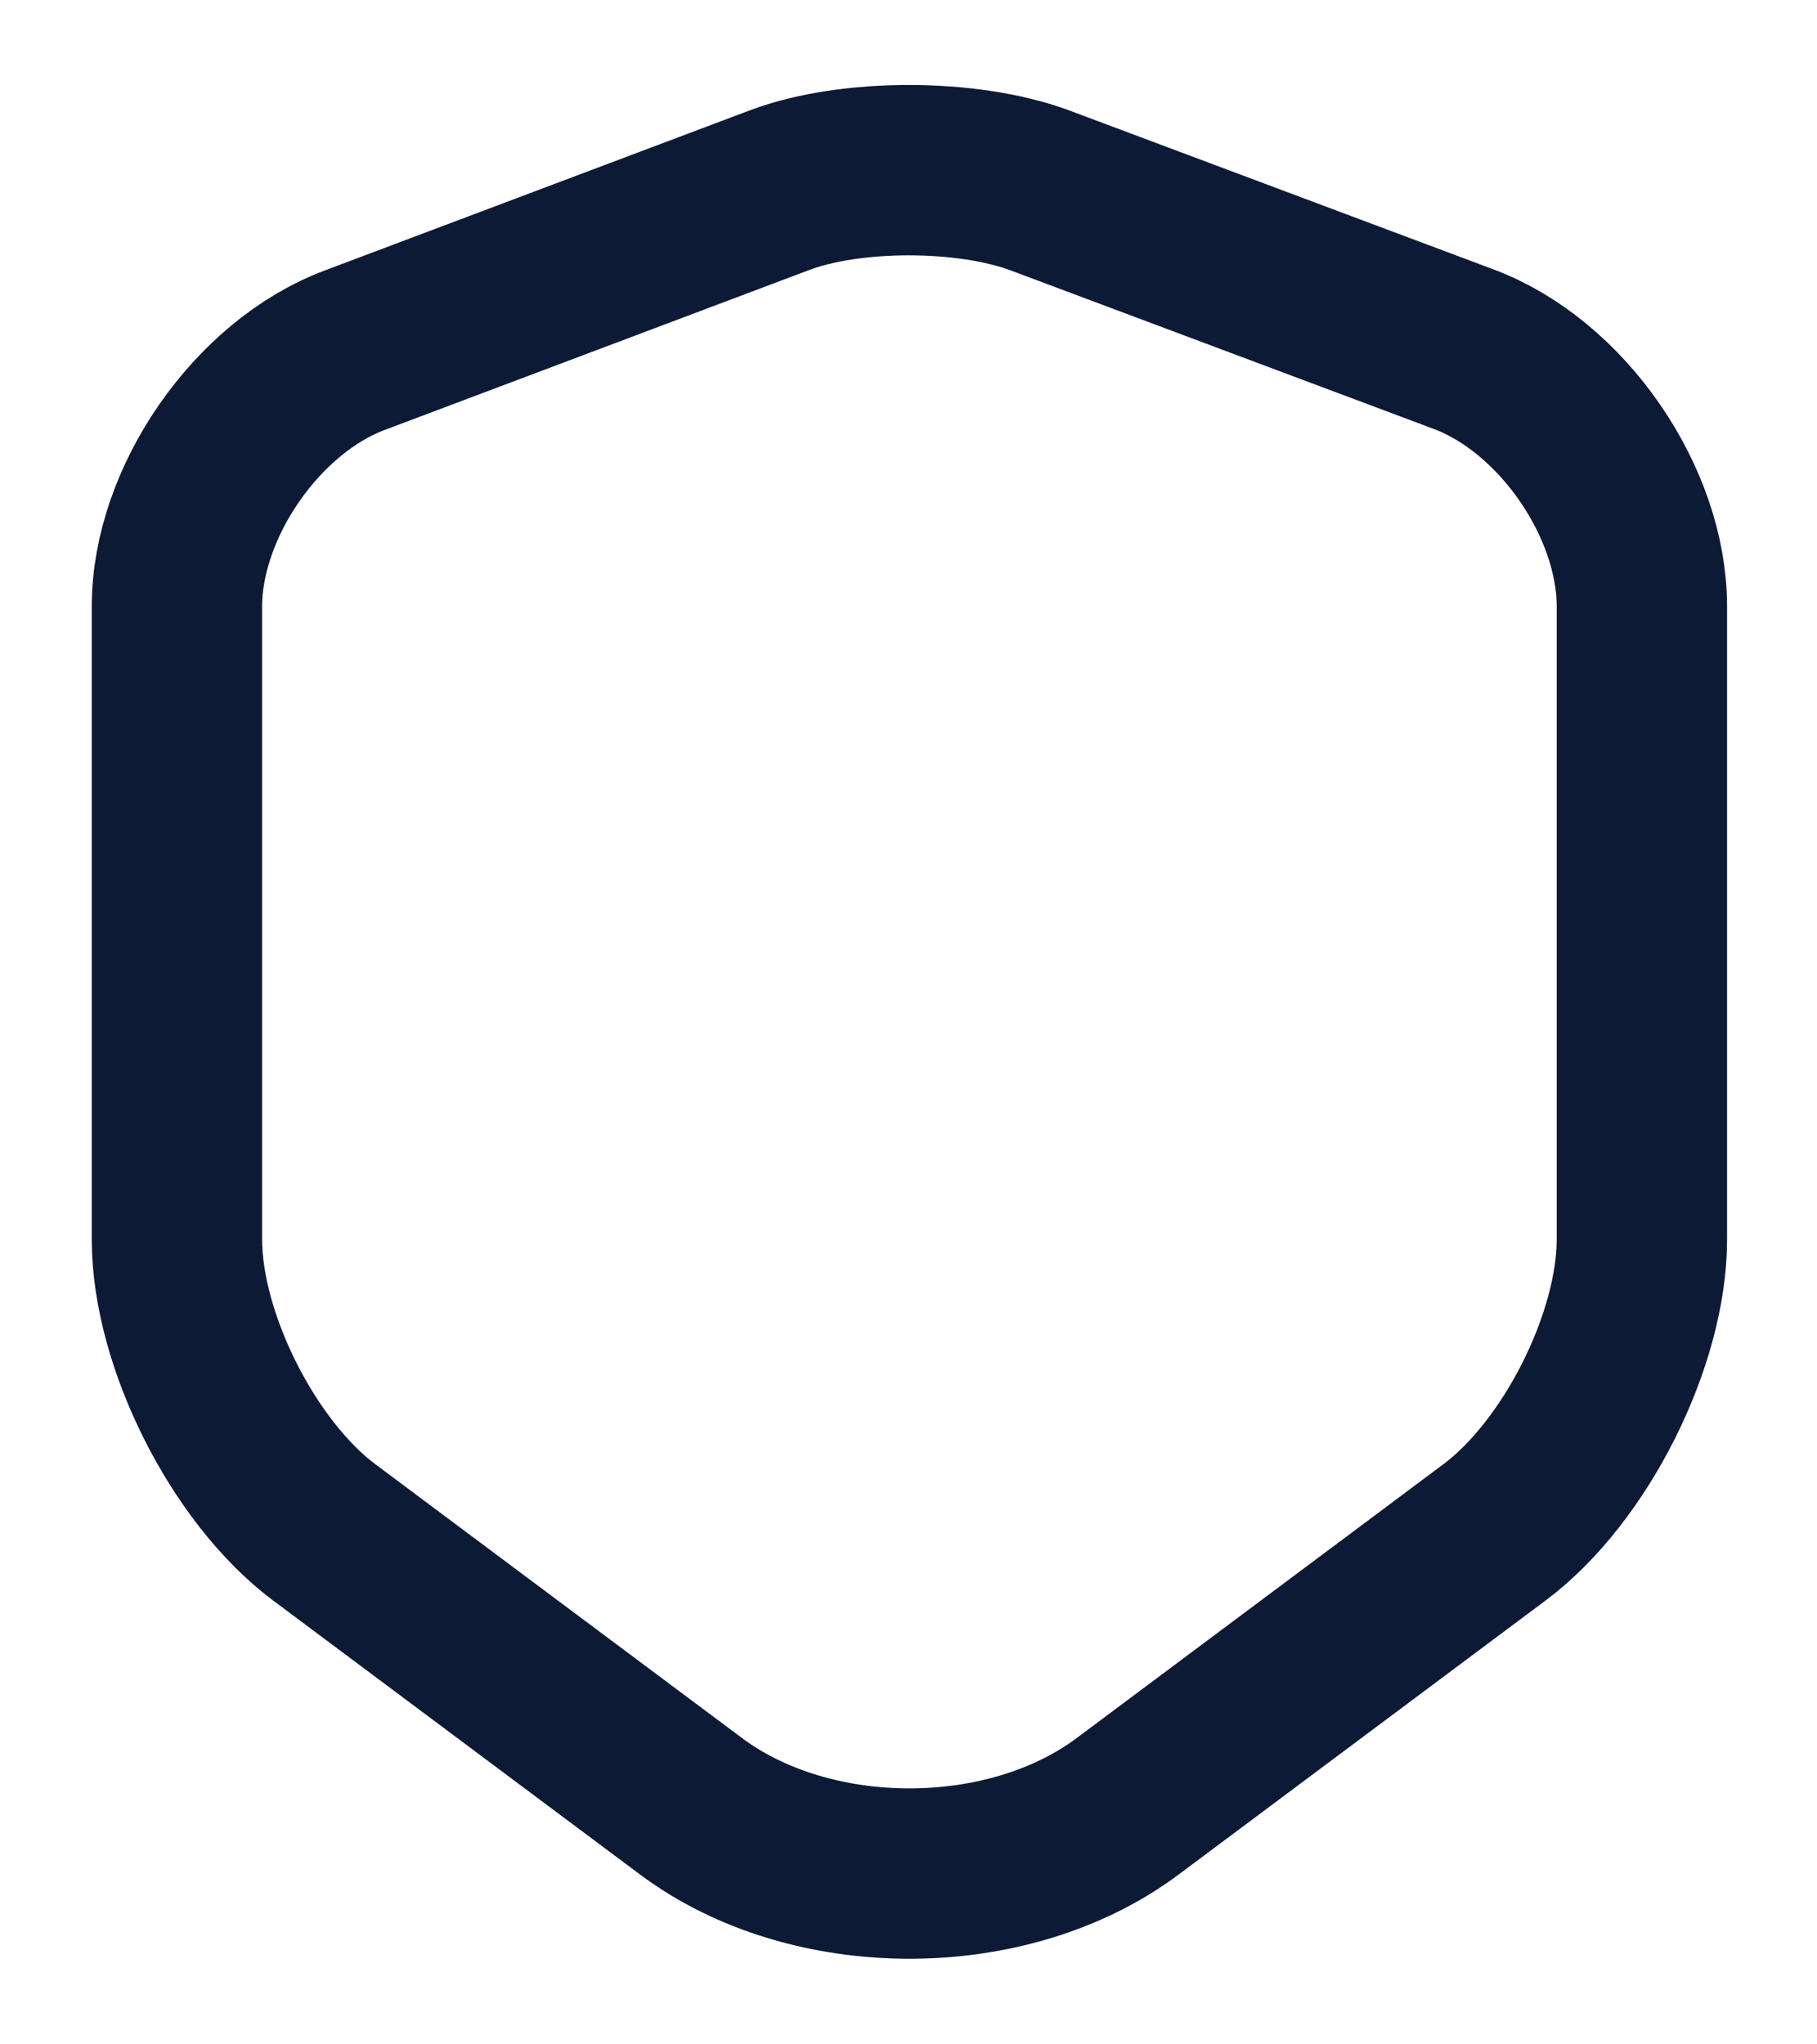 <svg width="16" height="18" viewBox="0 0 16 18" fill="none" xmlns="http://www.w3.org/2000/svg">
<path d="M6.868 1.673L3.125 3.083C2.263 3.405 1.558 4.425 1.558 5.34V10.912C1.558 11.797 2.143 12.96 2.855 13.492L6.08 15.9C7.138 16.695 8.878 16.695 9.935 15.9L13.16 13.492C13.873 12.96 14.458 11.797 14.458 10.912V5.34C14.458 4.418 13.753 3.398 12.89 3.075L9.148 1.673C8.51 1.44 7.49 1.44 6.868 1.673Z" stroke="#0C1A36" stroke-width="1.5" stroke-linecap="round" stroke-linejoin="round"/>
</svg>
